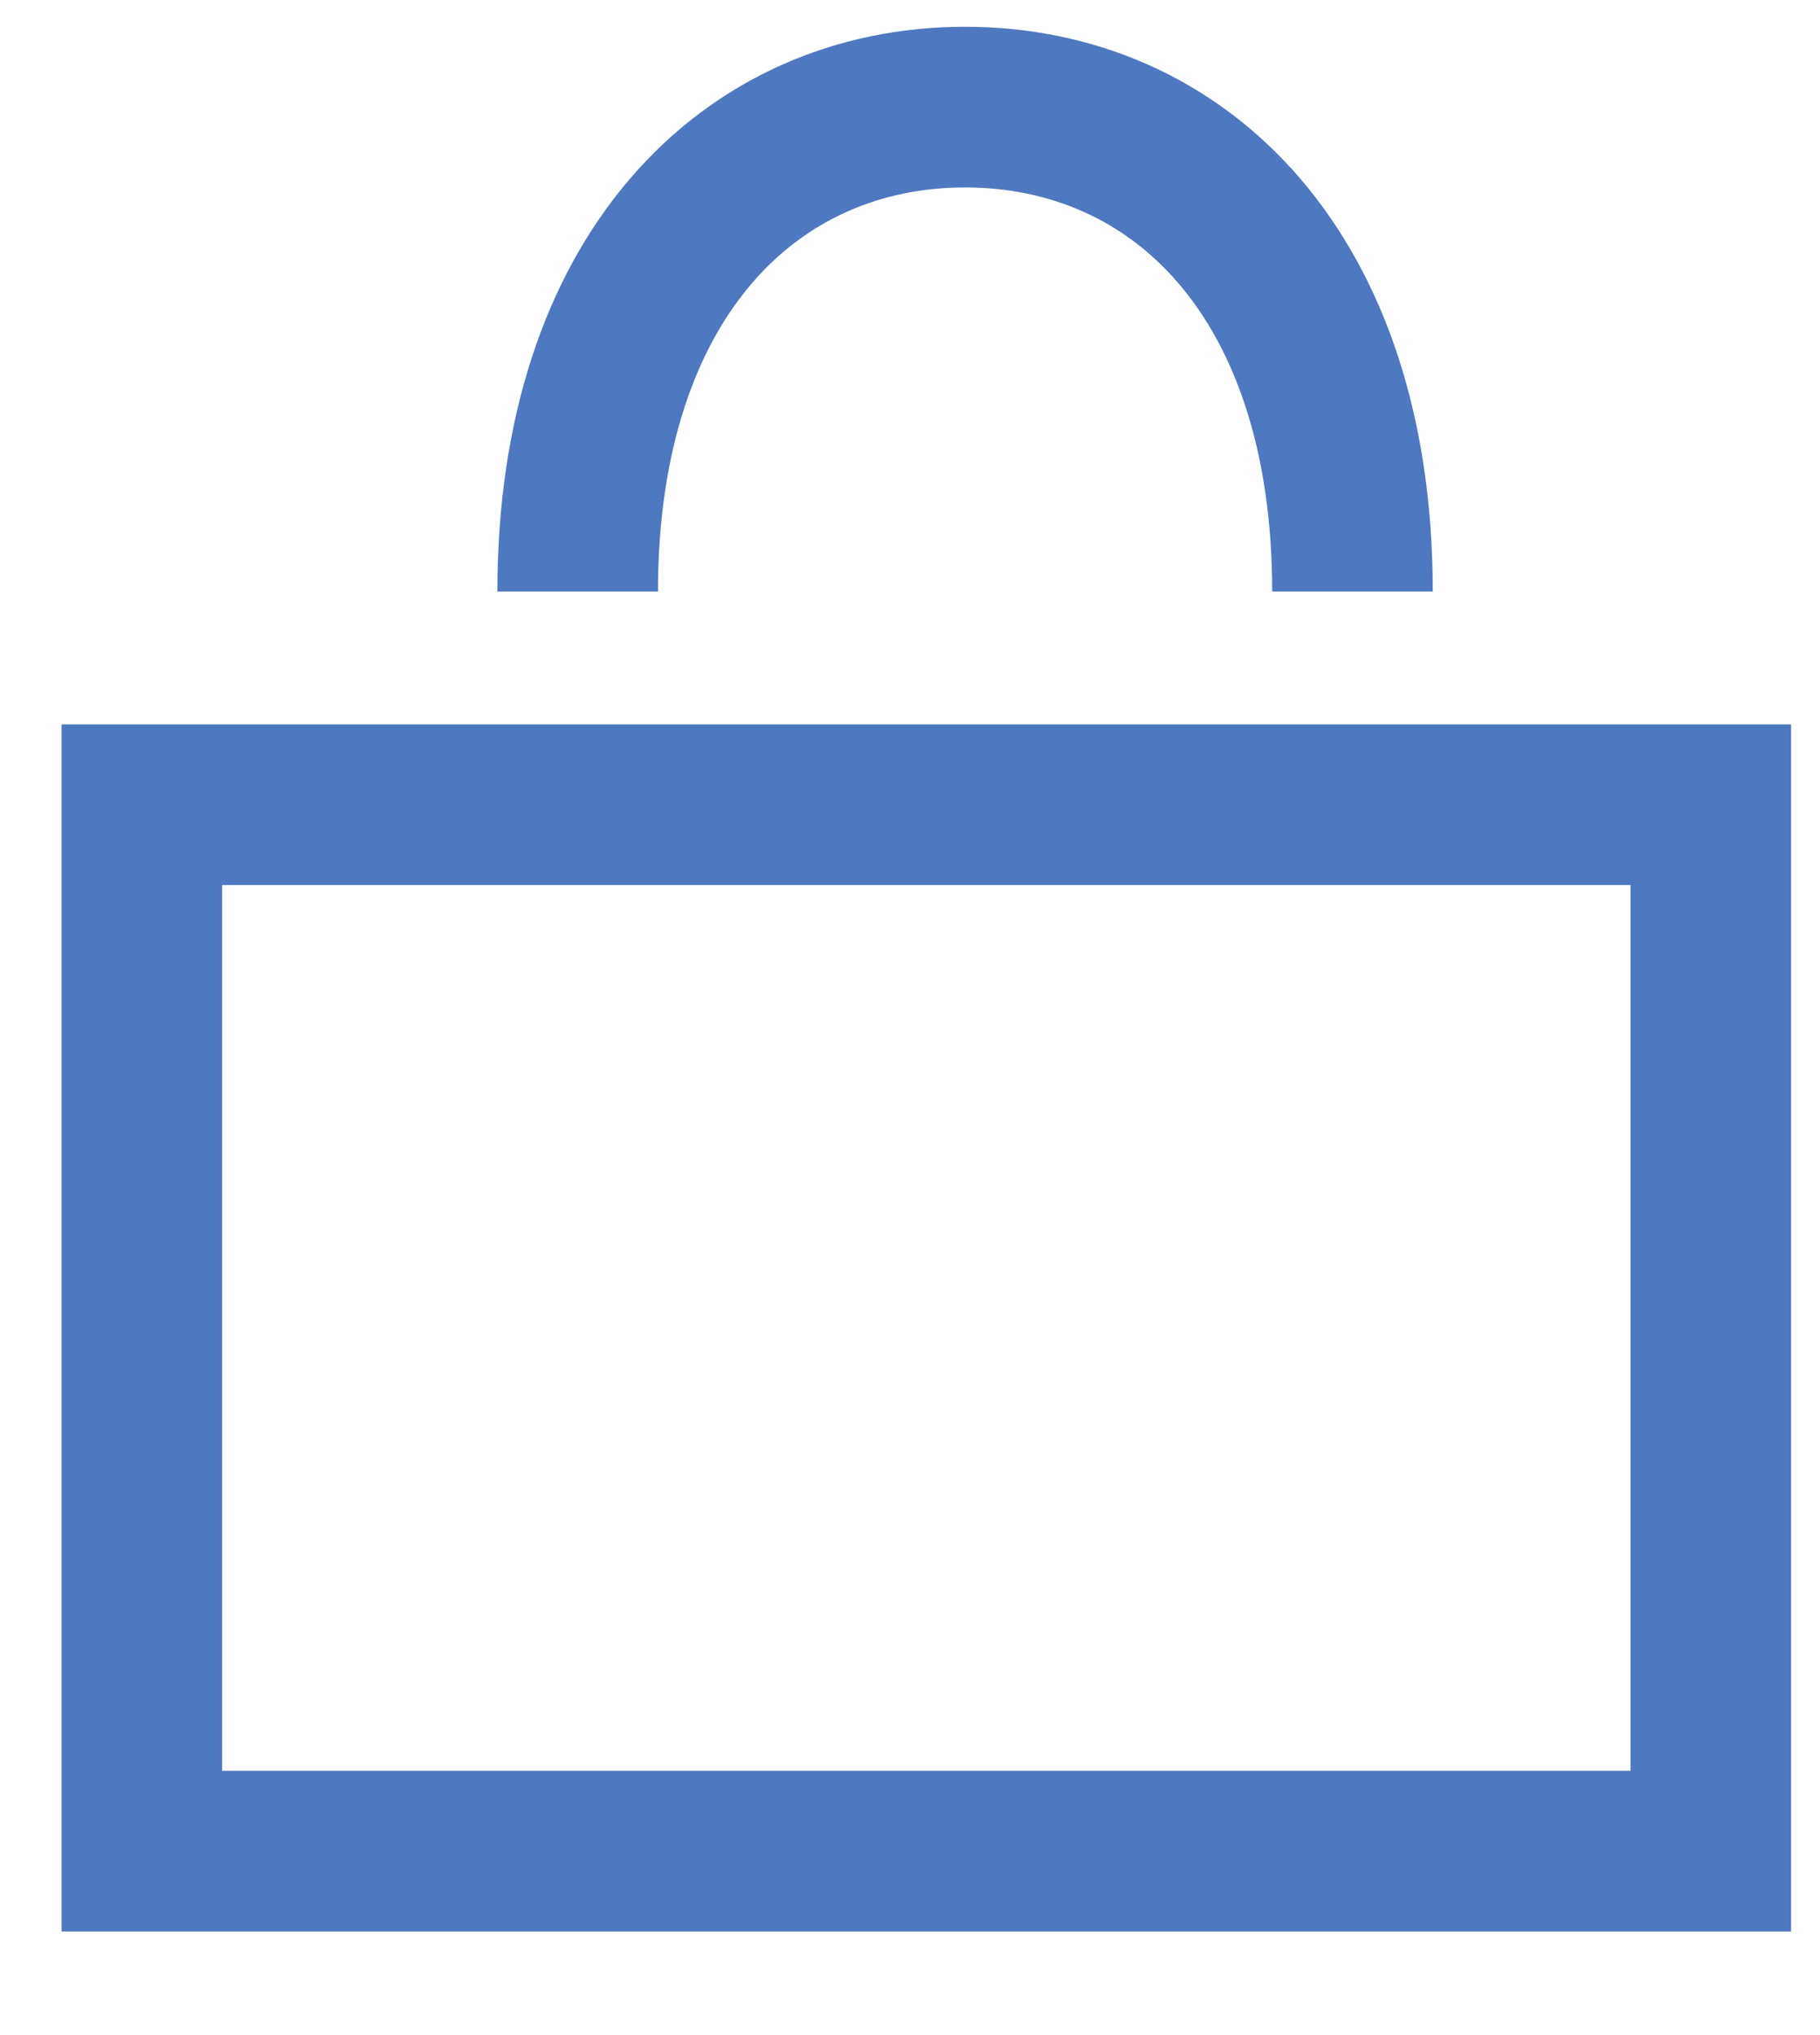 <svg width="17" height="19" viewbox="0 0 17 19" fill="none" xmlns="http://www.w3.org/2000/svg">
<path d="M1.325 17.283V7.513H15.98V17.283H1.325Z" stroke="#4E79C0" stroke-width="1.5"/>
<path d="M12.633 5.523C12.633 2.566 11.013 1 9.014 1C7.016 1 5.396 2.571 5.396 5.523" stroke="#4E79C0" stroke-width="1.5"/>
</svg>
